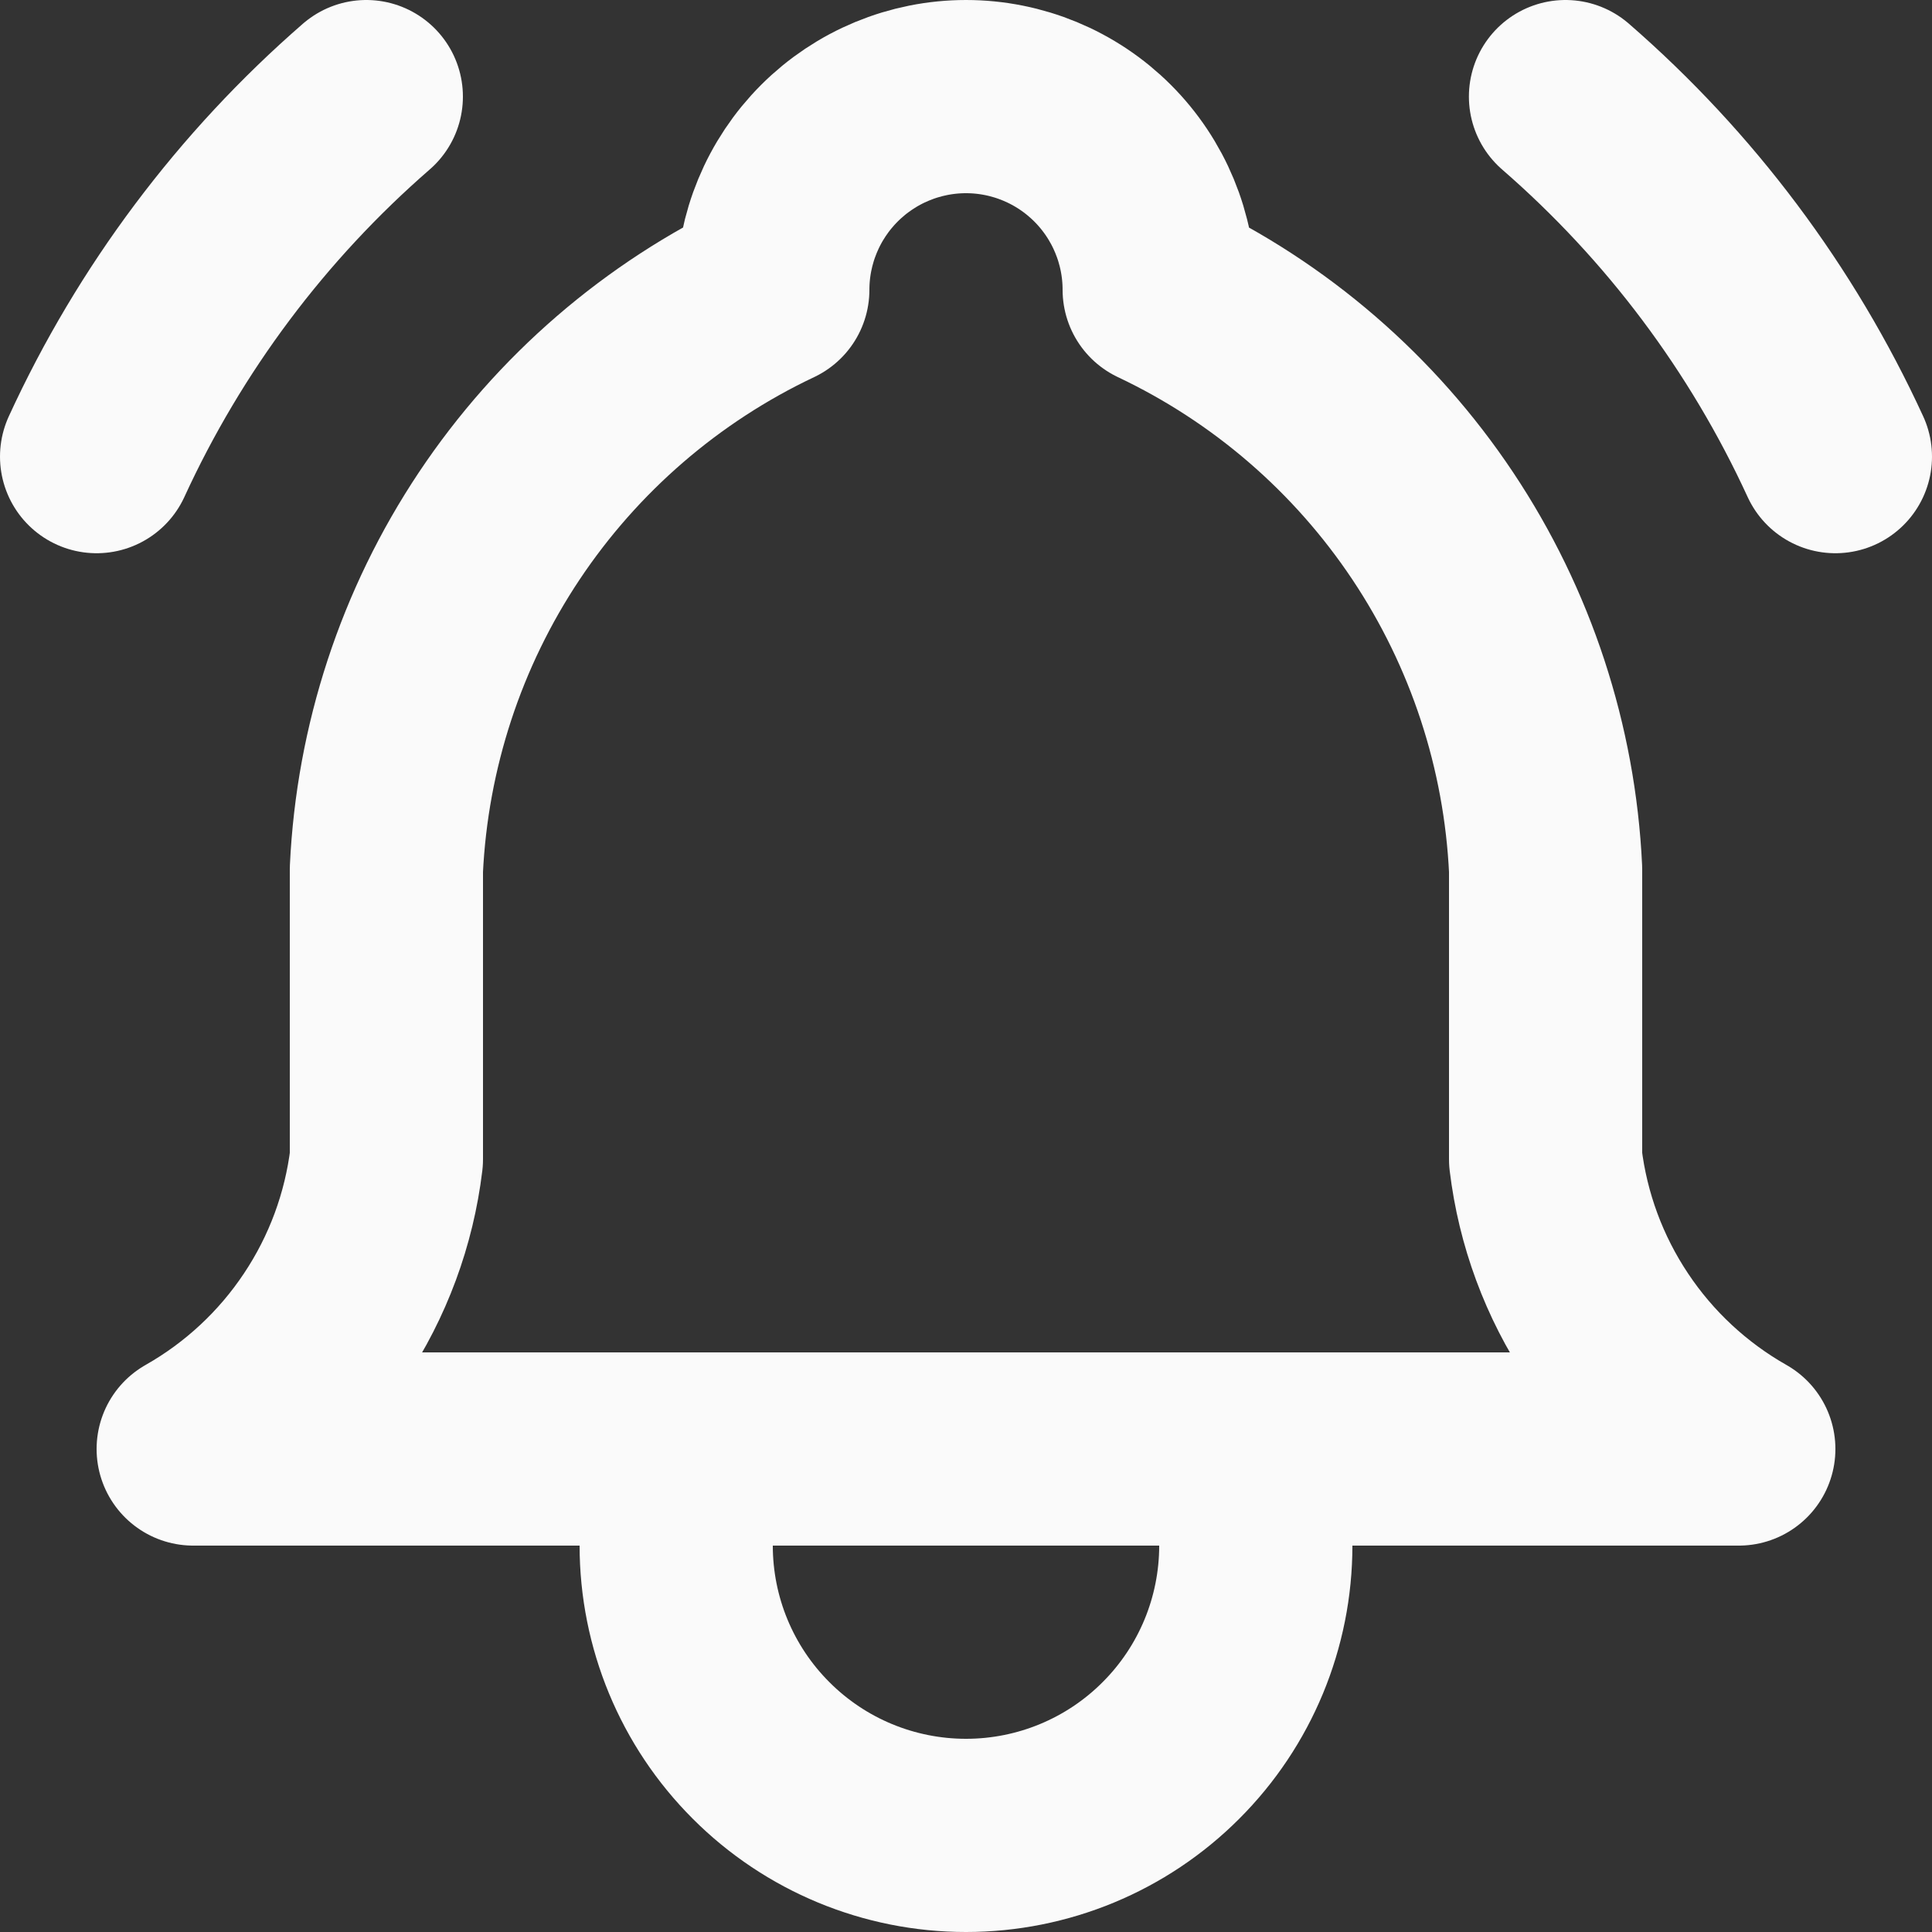 <svg width="20" height="20" viewBox="0 0 20 20" fill="none" xmlns="http://www.w3.org/2000/svg">
<rect x="0" y="0" width="20" height="20" fill="#333333" stroke="none"/>
<path d="M7 15V16C7 16.796 7.316 17.559 7.879 18.121C8.441 18.684 9.204 19 10 19C10.796 19 11.559 18.684 12.121 18.121C12.684 17.559 13 16.796 13 16V15M19 4.727C18.344 3.3 17.392 2.03 16.206 1M1 4.727C1.655 3.3 2.607 2.03 3.792 1M8 3C8 2.47 8.211 1.961 8.586 1.586C8.961 1.211 9.47 1 10 1C10.53 1 11.039 1.211 11.414 1.586C11.789 1.961 12 2.47 12 3C13.148 3.543 14.127 4.388 14.832 5.445C15.537 6.502 15.94 7.731 16 9V12C16.075 12.622 16.295 13.217 16.643 13.738C16.99 14.259 17.455 14.691 18 15H2C2.545 14.691 3.01 14.259 3.357 13.738C3.705 13.217 3.925 12.622 4 12V9C4.06 7.731 4.463 6.502 5.168 5.445C5.873 4.388 6.852 3.543 8 3Z" stroke="#FAFAFA" stroke-width="2" stroke-linecap="round" stroke-linejoin="round"/>
</svg>
